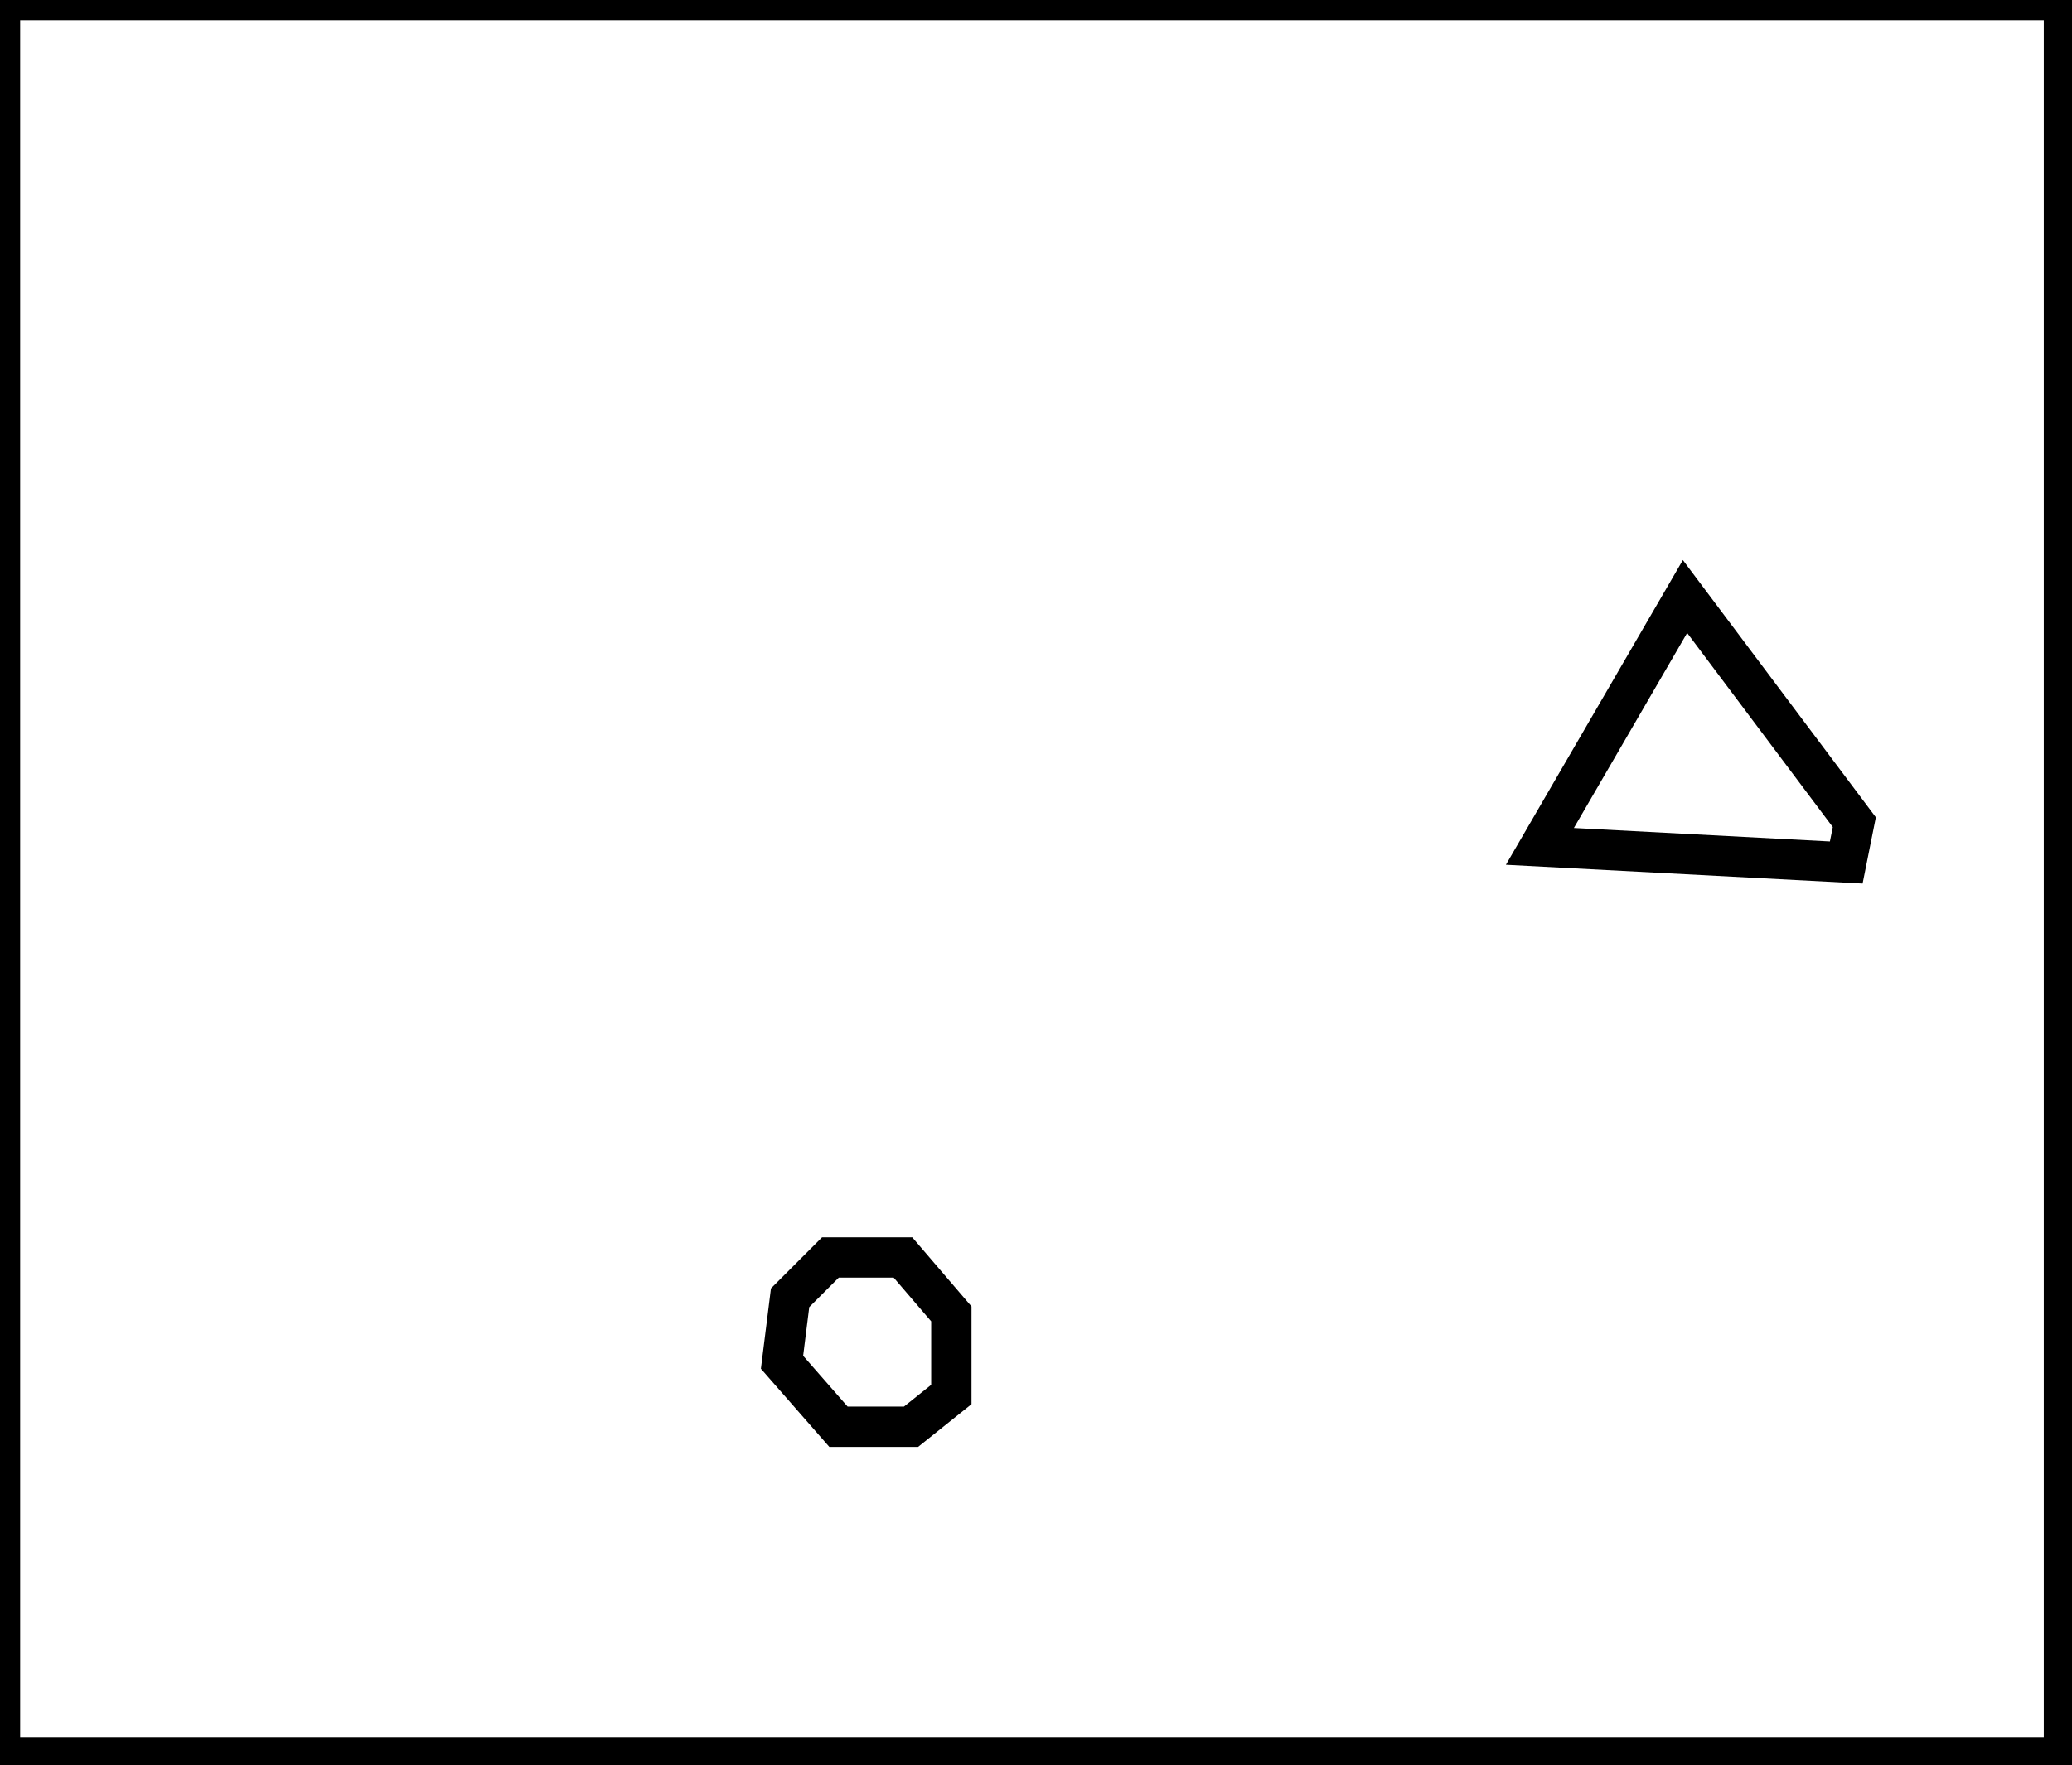 <?xml version="1.0" encoding="utf-8" ?>
<svg baseProfile="full" height="219" version="1.1" width="257" xmlns="http://www.w3.org/2000/svg" xmlns:ev="http://www.w3.org/2001/xml-events" xmlns:xlink="http://www.w3.org/1999/xlink"><defs /><rect fill="white" height="219" width="257" x="0" y="0" /><path d="M 103,156 L 98,161 L 97,169 L 104,177 L 113,177 L 118,173 L 118,163 L 112,156 Z" fill="none" stroke="black" stroke-width="5" /><path d="M 209,74 L 191,105 L 229,107 L 230,102 Z" fill="none" stroke="black" stroke-width="5" /><path d="M 0,0 L 0,218 L 256,218 L 256,0 Z" fill="none" stroke="black" stroke-width="5" /></svg>